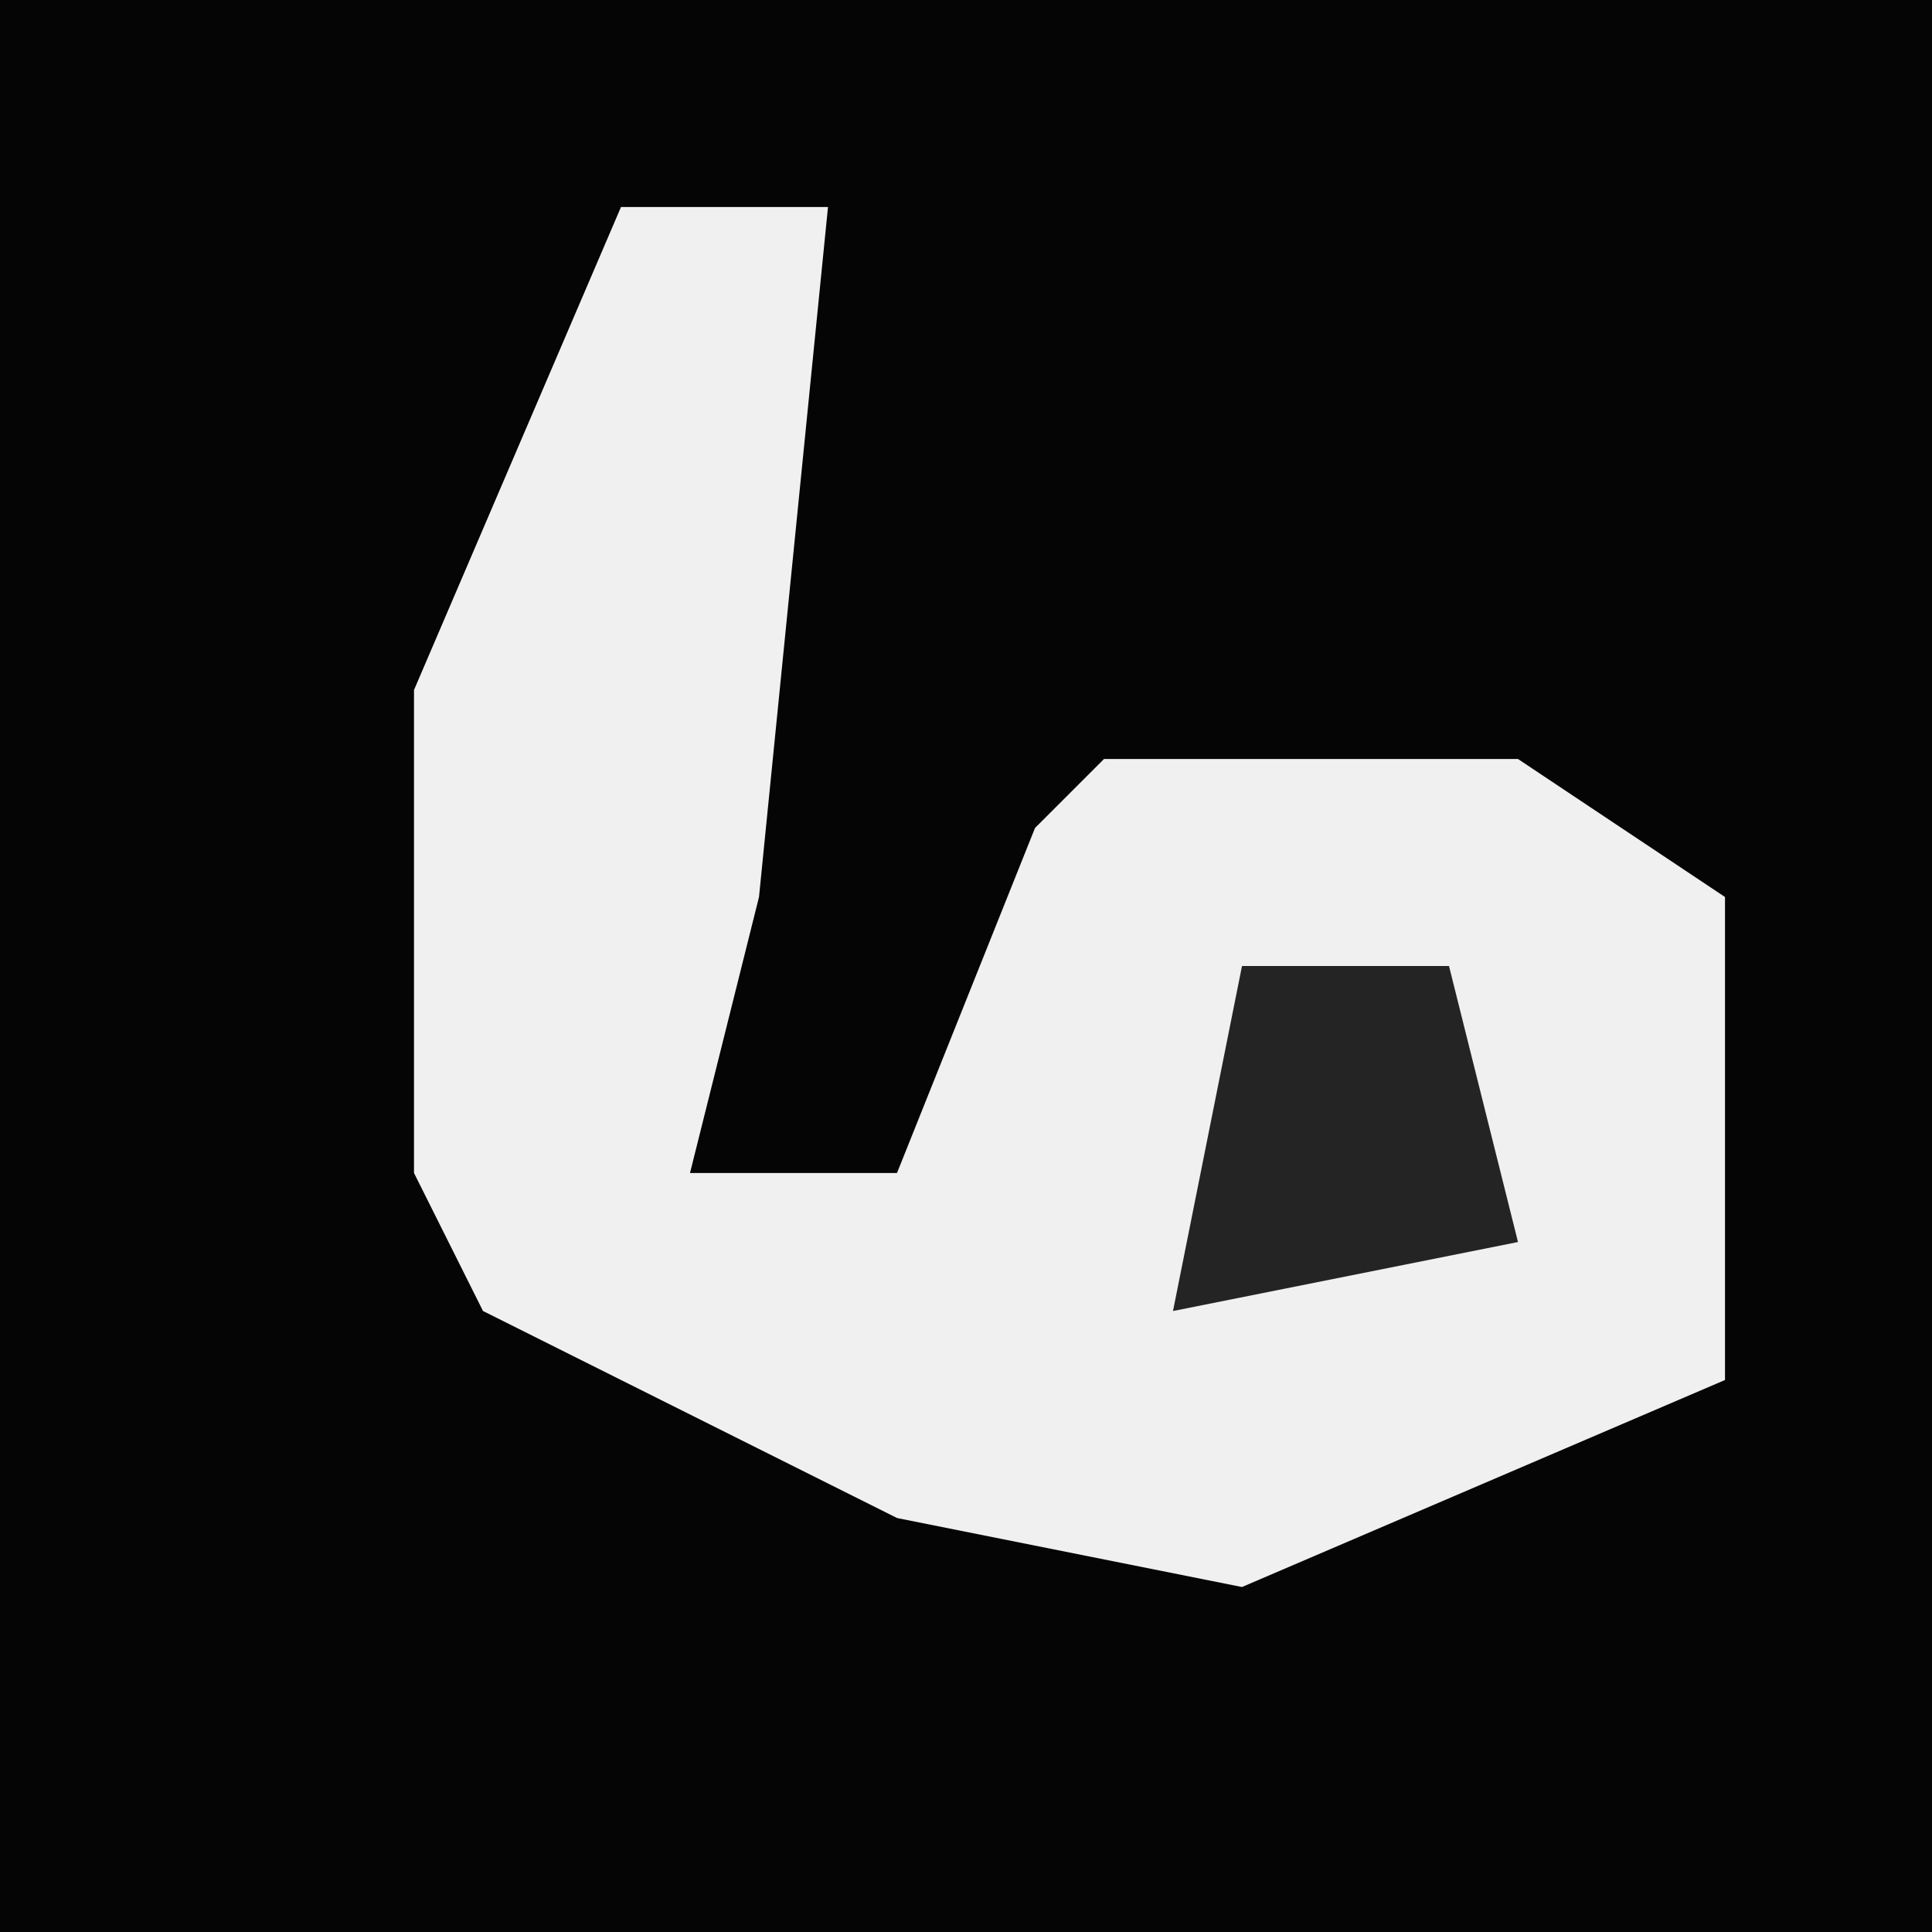 <?xml version="1.0" encoding="UTF-8"?>
<svg version="1.1" xmlns="http://www.w3.org/2000/svg" width="28" height="28">
<path d="M0,0 L28,0 L28,28 L0,28 Z " fill="#050505" transform="translate(0,0)"/>
<path d="M0,0 L3,0 L2,10 L1,14 L4,14 L6,9 L7,8 L13,8 L16,10 L16,17 L9,20 L4,19 L-2,16 L-3,14 L-3,7 Z " fill="#F0F0F0" transform="translate(9,3)"/>
<path d="M0,0 L3,0 L4,4 L-1,5 Z " fill="#242424" transform="translate(18,14)"/>
</svg>
